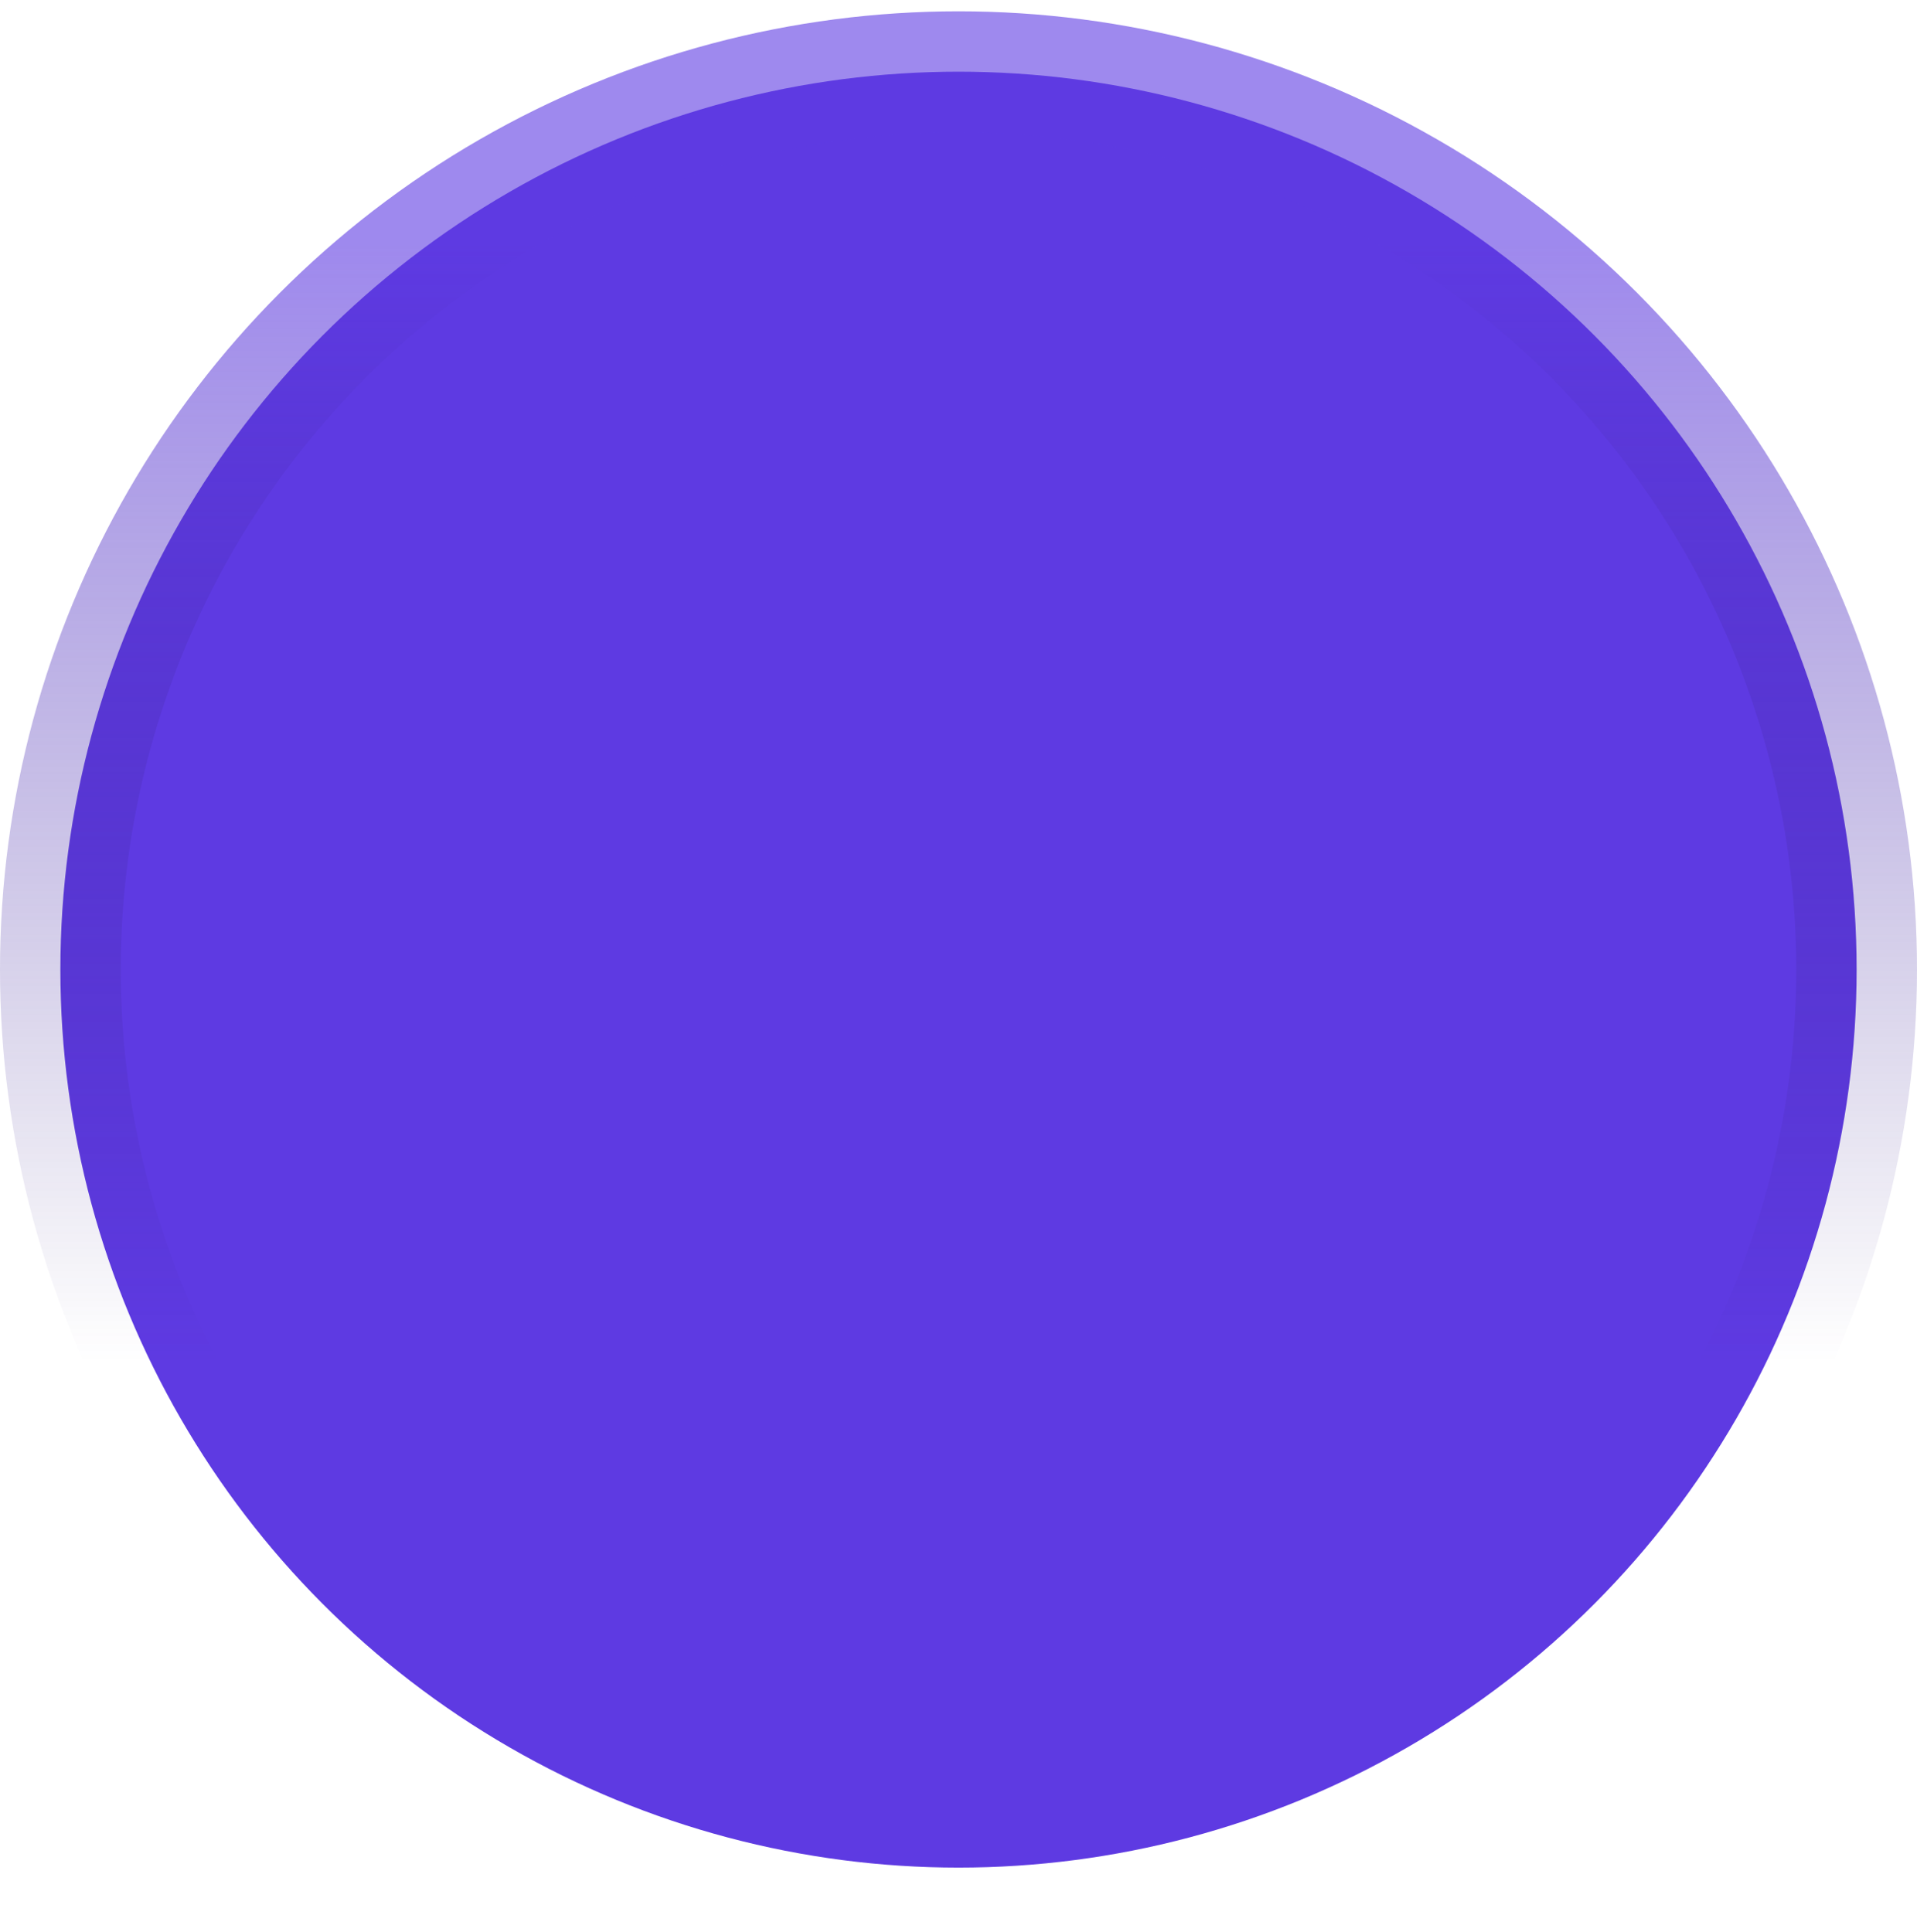 <svg width="127" height="128" viewBox="0 0 127 128" fill="none" xmlns="http://www.w3.org/2000/svg">
<circle cx="63.5" cy="64.25" r="59.5" fill="#5E3AE2" stroke="url(#paint0_linear_24_123)" stroke-width="8"/>
<defs>
<linearGradient id="paint0_linear_24_123" x1="64" y1="16.25" x2="64" y2="90.25" gradientUnits="userSpaceOnUse">
<stop stop-color="#5E3AE2" stop-opacity="0.6"/>
<stop offset="1" stop-color="#34207C" stop-opacity="0"/>
</linearGradient>
</defs>
</svg>
